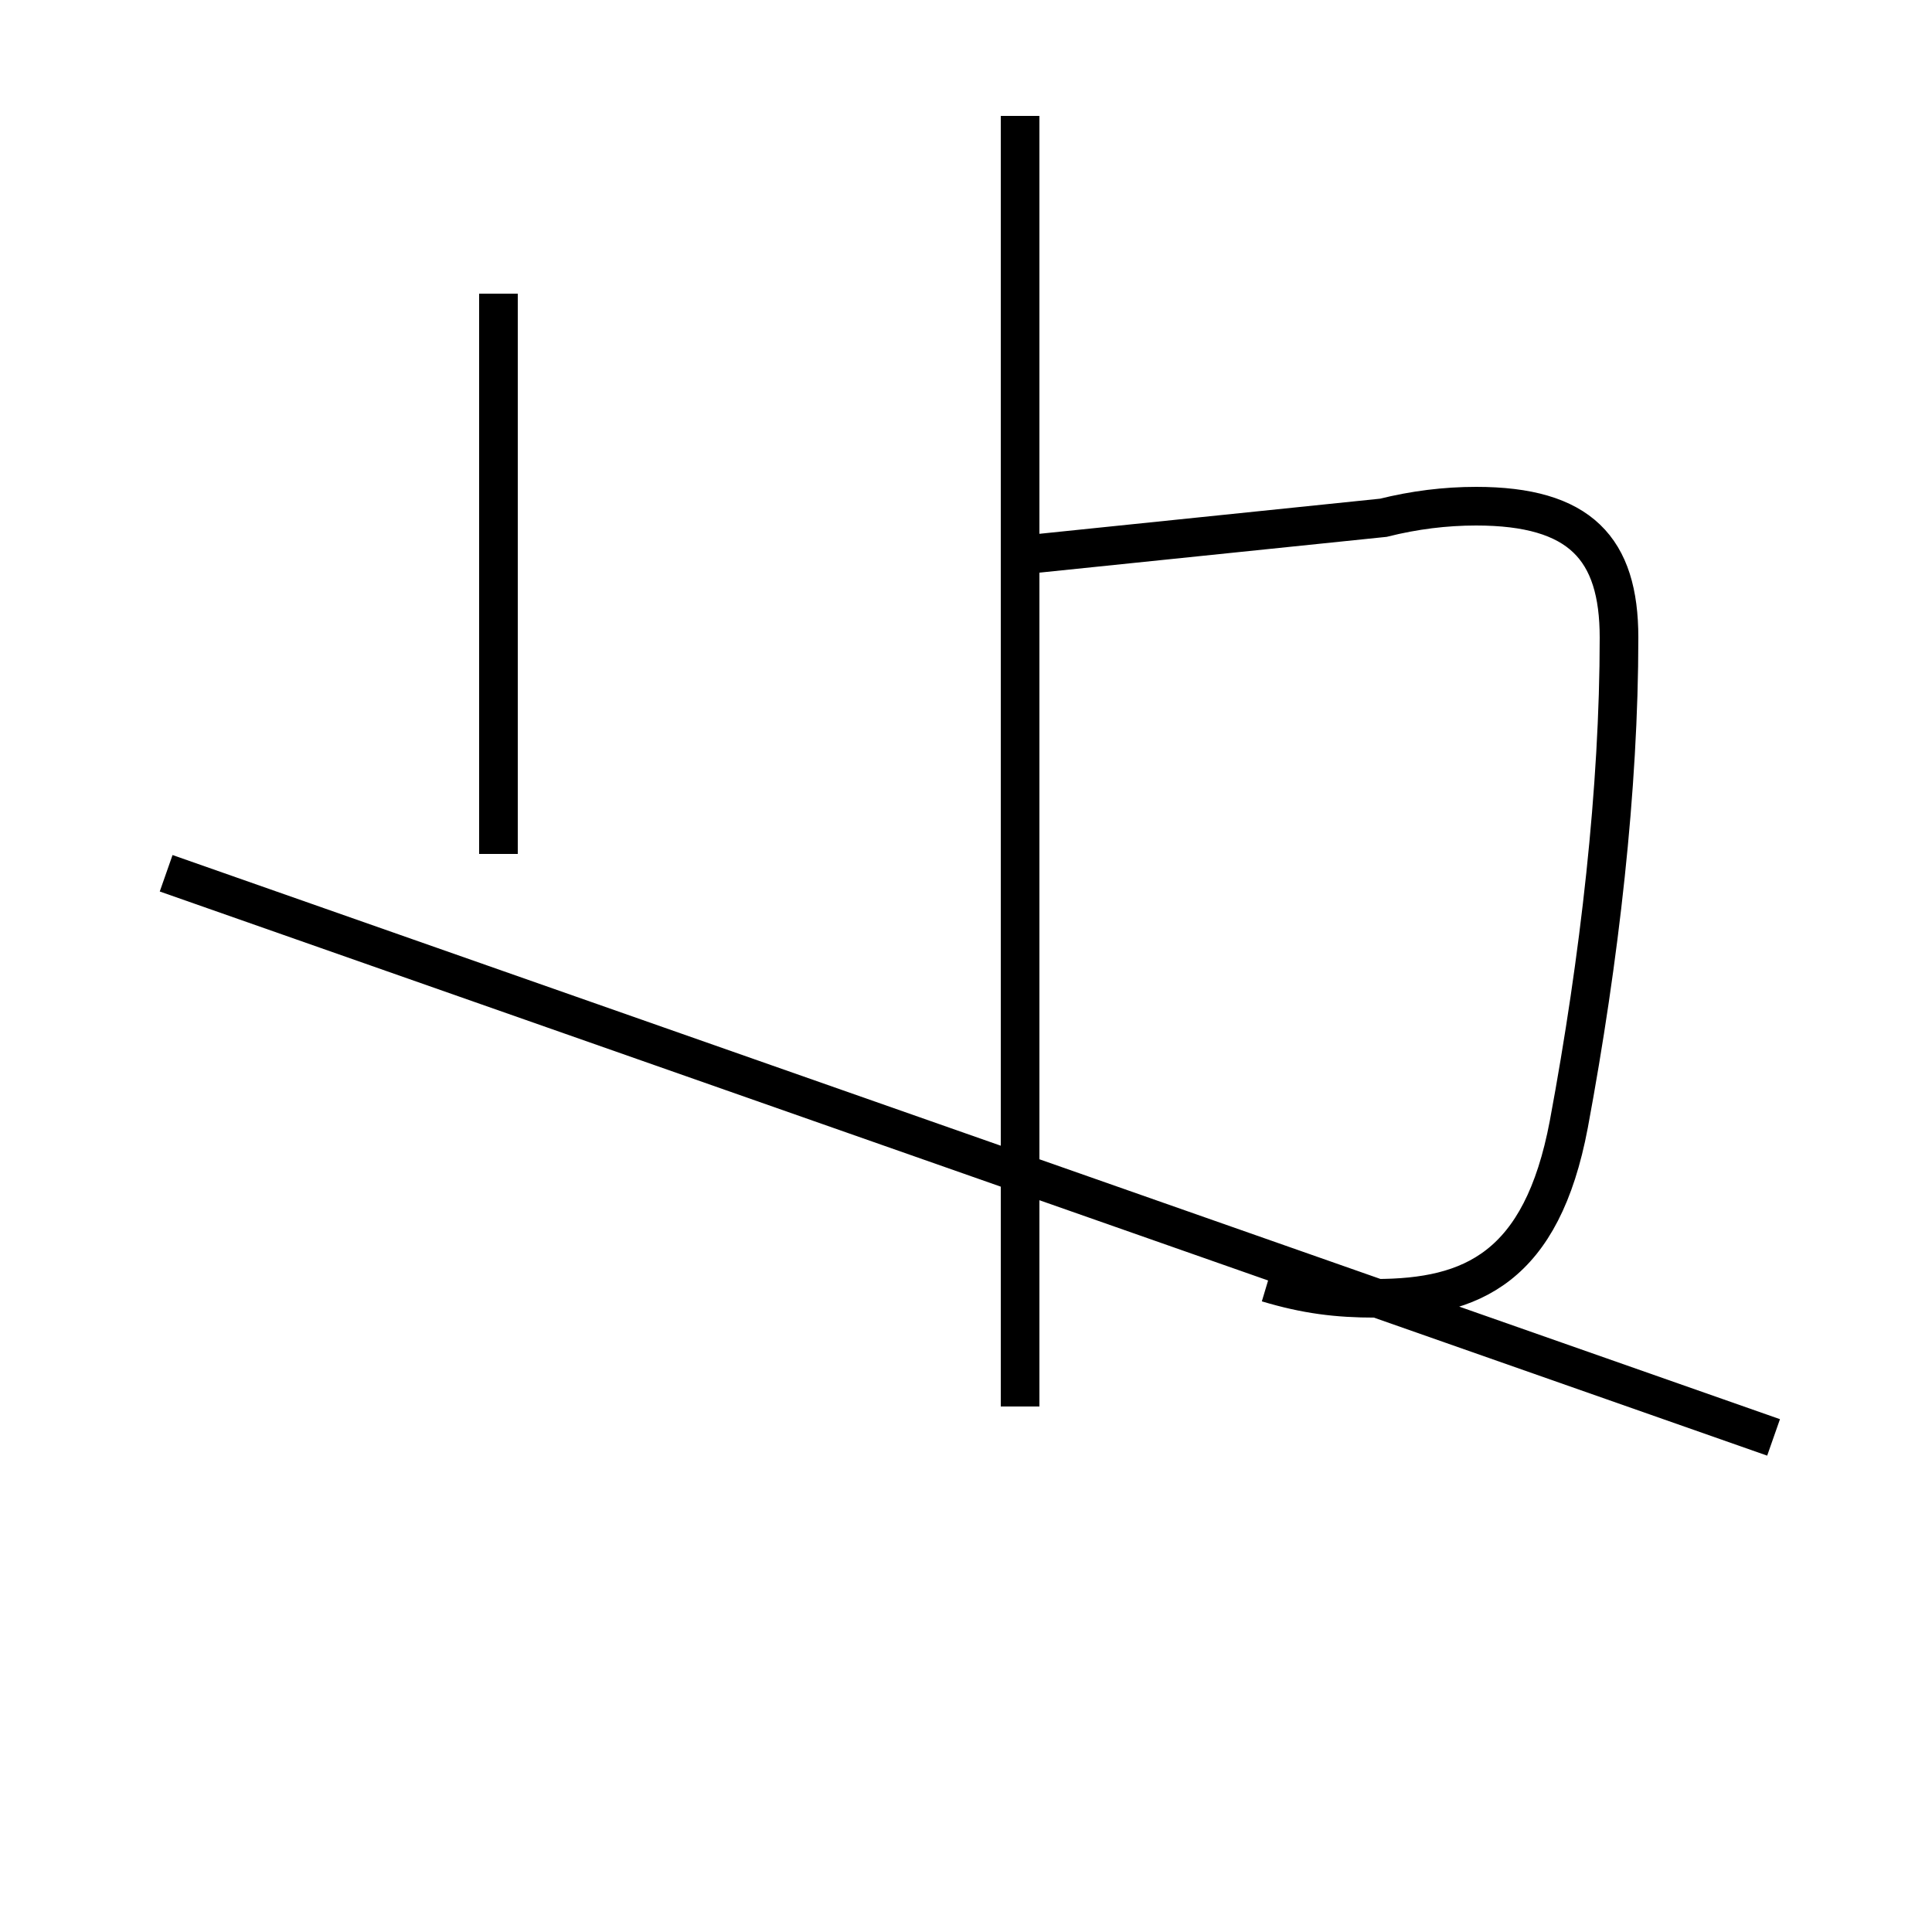 <?xml version='1.0' encoding='utf8'?>
<svg viewBox="0.0 -44.0 50.0 50.0" version="1.1" xmlns="http://www.w3.org/2000/svg">
<rect x="0.0" y="-44.0" width="50.0" height="50.0" fill="#808080" stroke="none"/>
<rect x="-1000" y="-1000" width="2000" height="2000" stroke="white" fill="white"/>
<g style="fill:none; stroke:#000000;  stroke-width:1">
<path d="M 32.8 10.8 C 33.8 10.5 34.6 10.4 35.6 10.4 C 38.1 10.4 39.9 11.2 40.6 14.9 C 41.4 19.2 41.9 23.6 41.9 27.5 C 41.9 29.8 40.9 30.9 38.2 30.9 C 37.4 30.9 36.6 30.8 35.8 30.6 L 26.1 29.6 M 4.3 21.4 L 45.9 6.8 M 12.9 21.9 L 12.9 36.4 M 26.4 7.6 L 26.4 41.0" transform="scale(1, -1)" />
</g>
</svg>